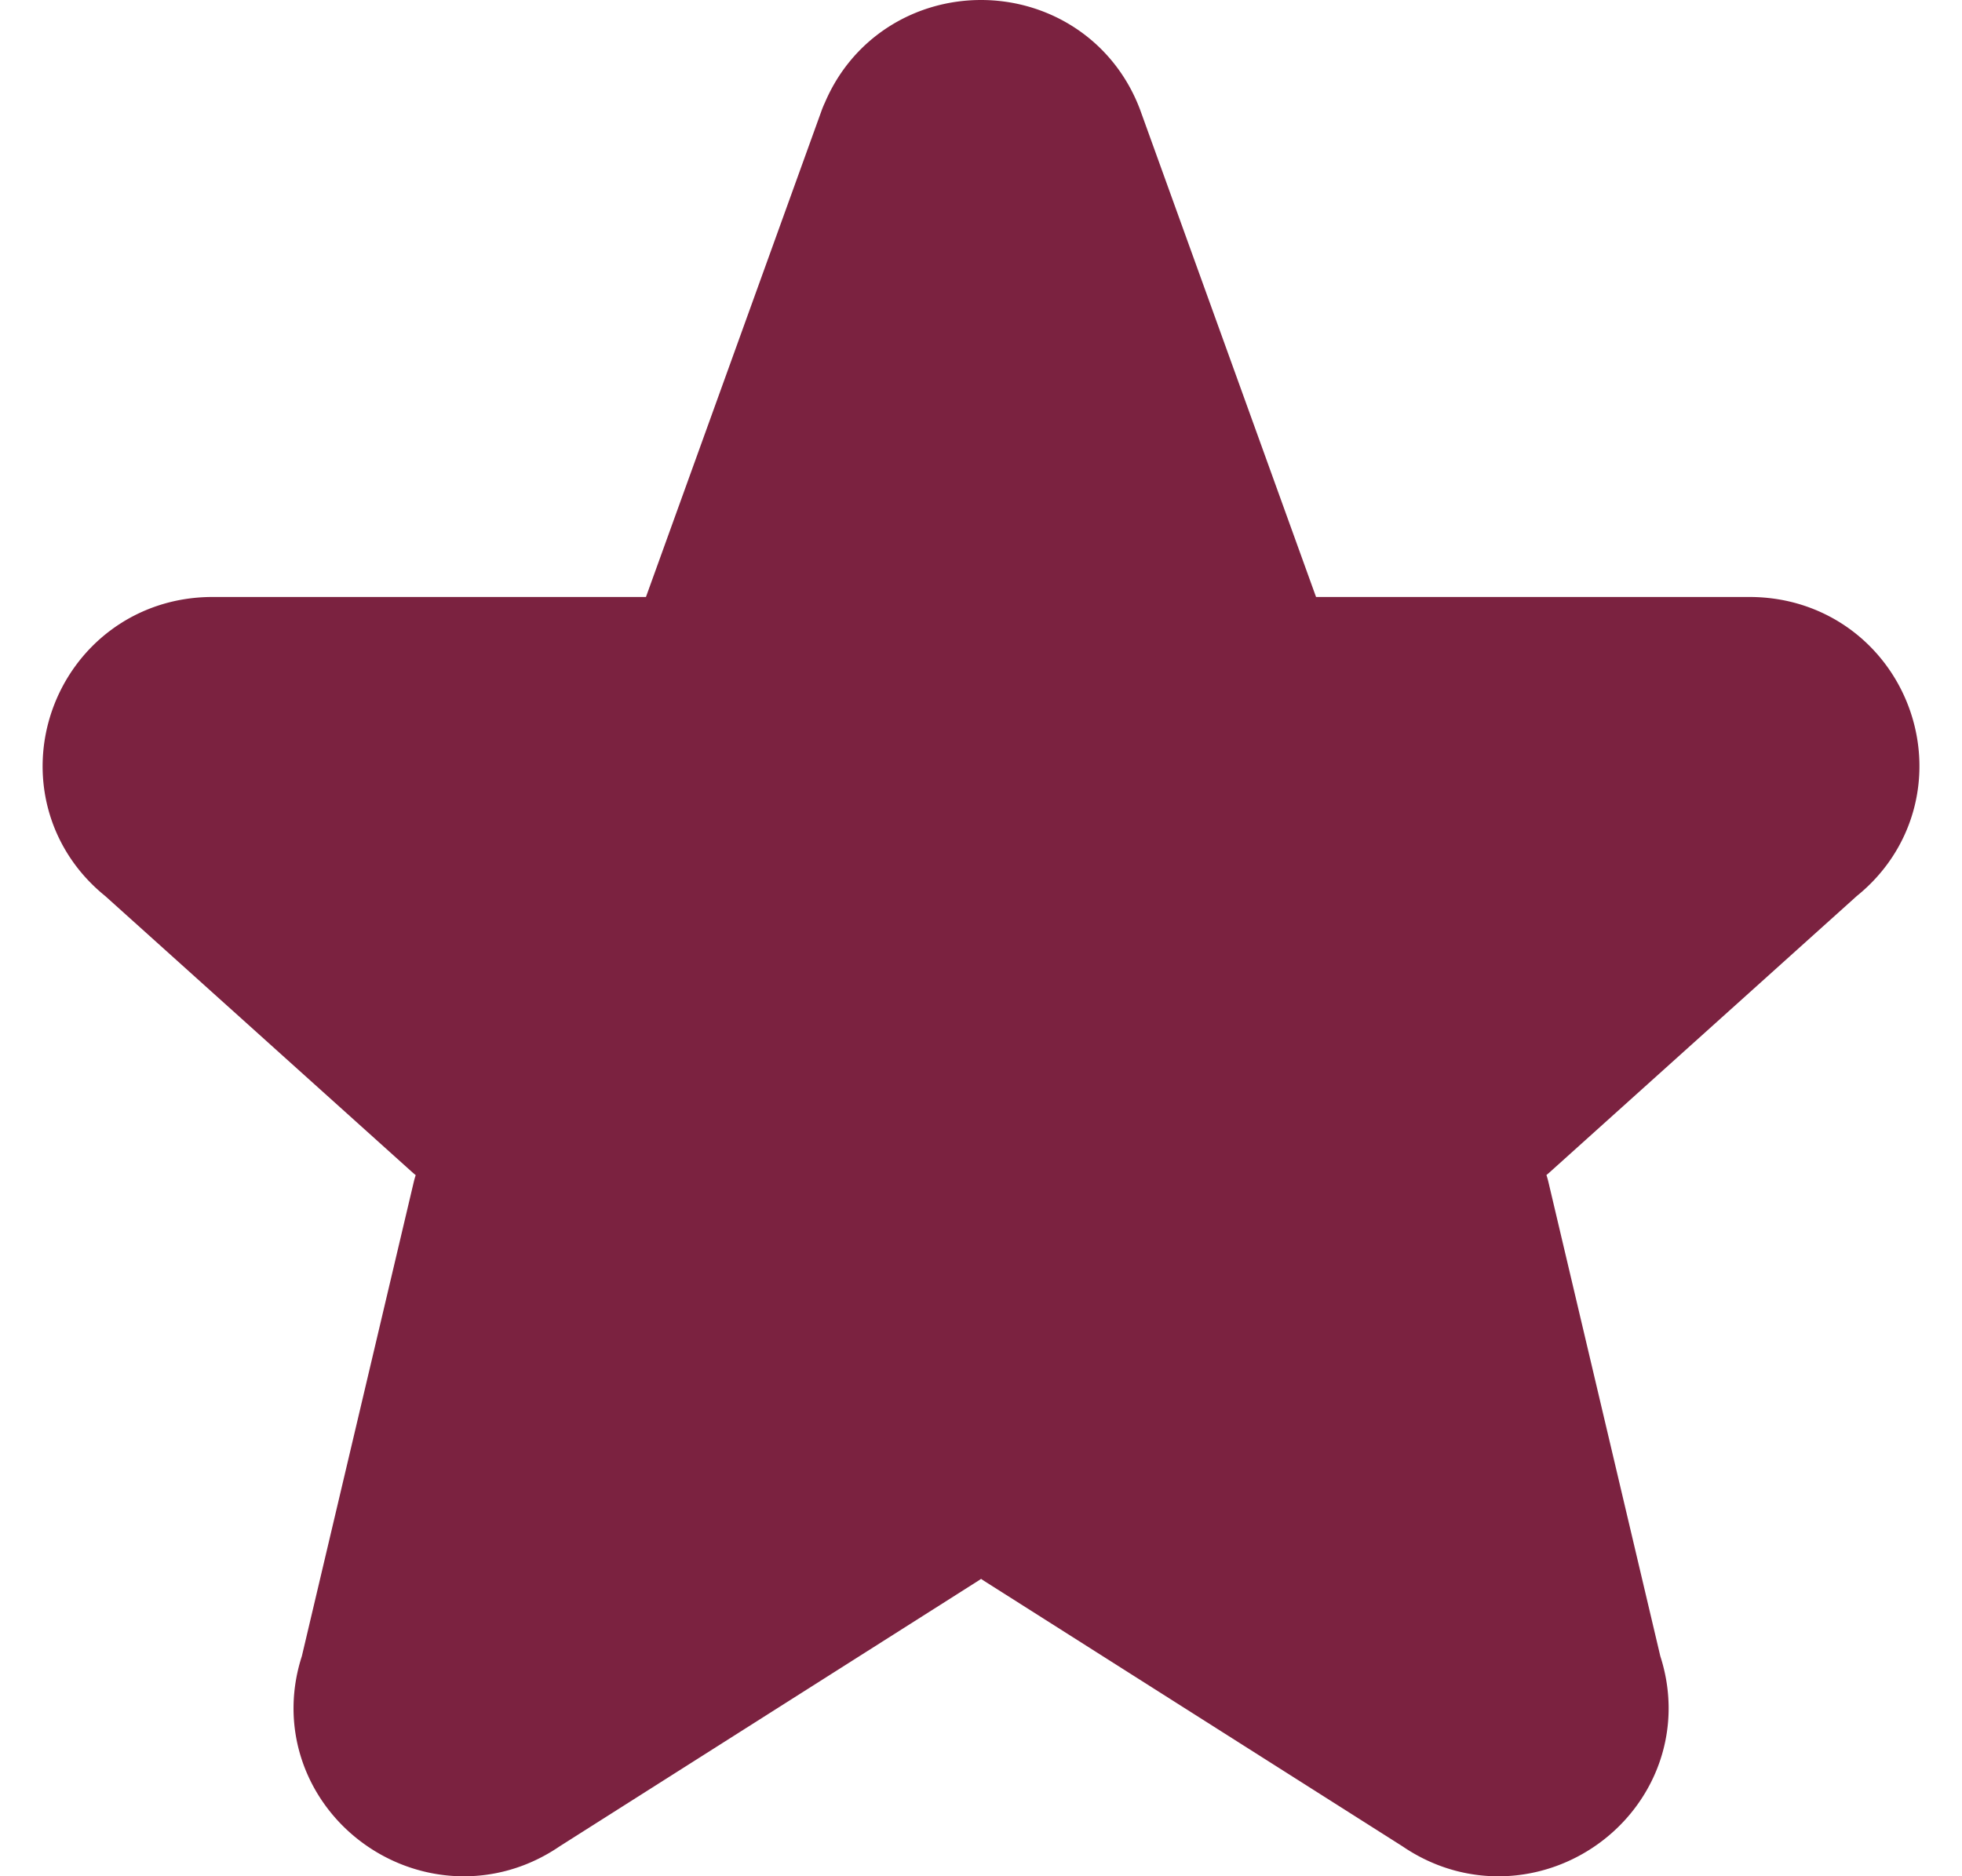 <svg width="23" height="22" fill="none" xmlns="http://www.w3.org/2000/svg"><path d="M10.575 1.633c.32-.844 1.53-.844 1.852 0l2.07 5.734a.99.99 0 0 0 .926.633h5.087c.94 0 1.35 1.17.61 1.743L17.5 13a.967.967 0 0 0-.321 1.092l1.322 5.603c.322.9-.72 1.673-1.508 1.12l-4.917-3.12a1 1 0 0 0-1.15 0l-4.917 3.12c-.787.553-1.83-.22-1.508-1.12l1.322-5.603A.968.968 0 0 0 5.5 13L1.88 9.743C1.14 9.17 1.553 8 2.49 8h5.087a.989.989 0 0 0 .926-.633l2.07-5.734h0z" fill="#7B2240" stroke="#7B2240" stroke-width="2" stroke-linecap="round" stroke-linejoin="round"/></svg>